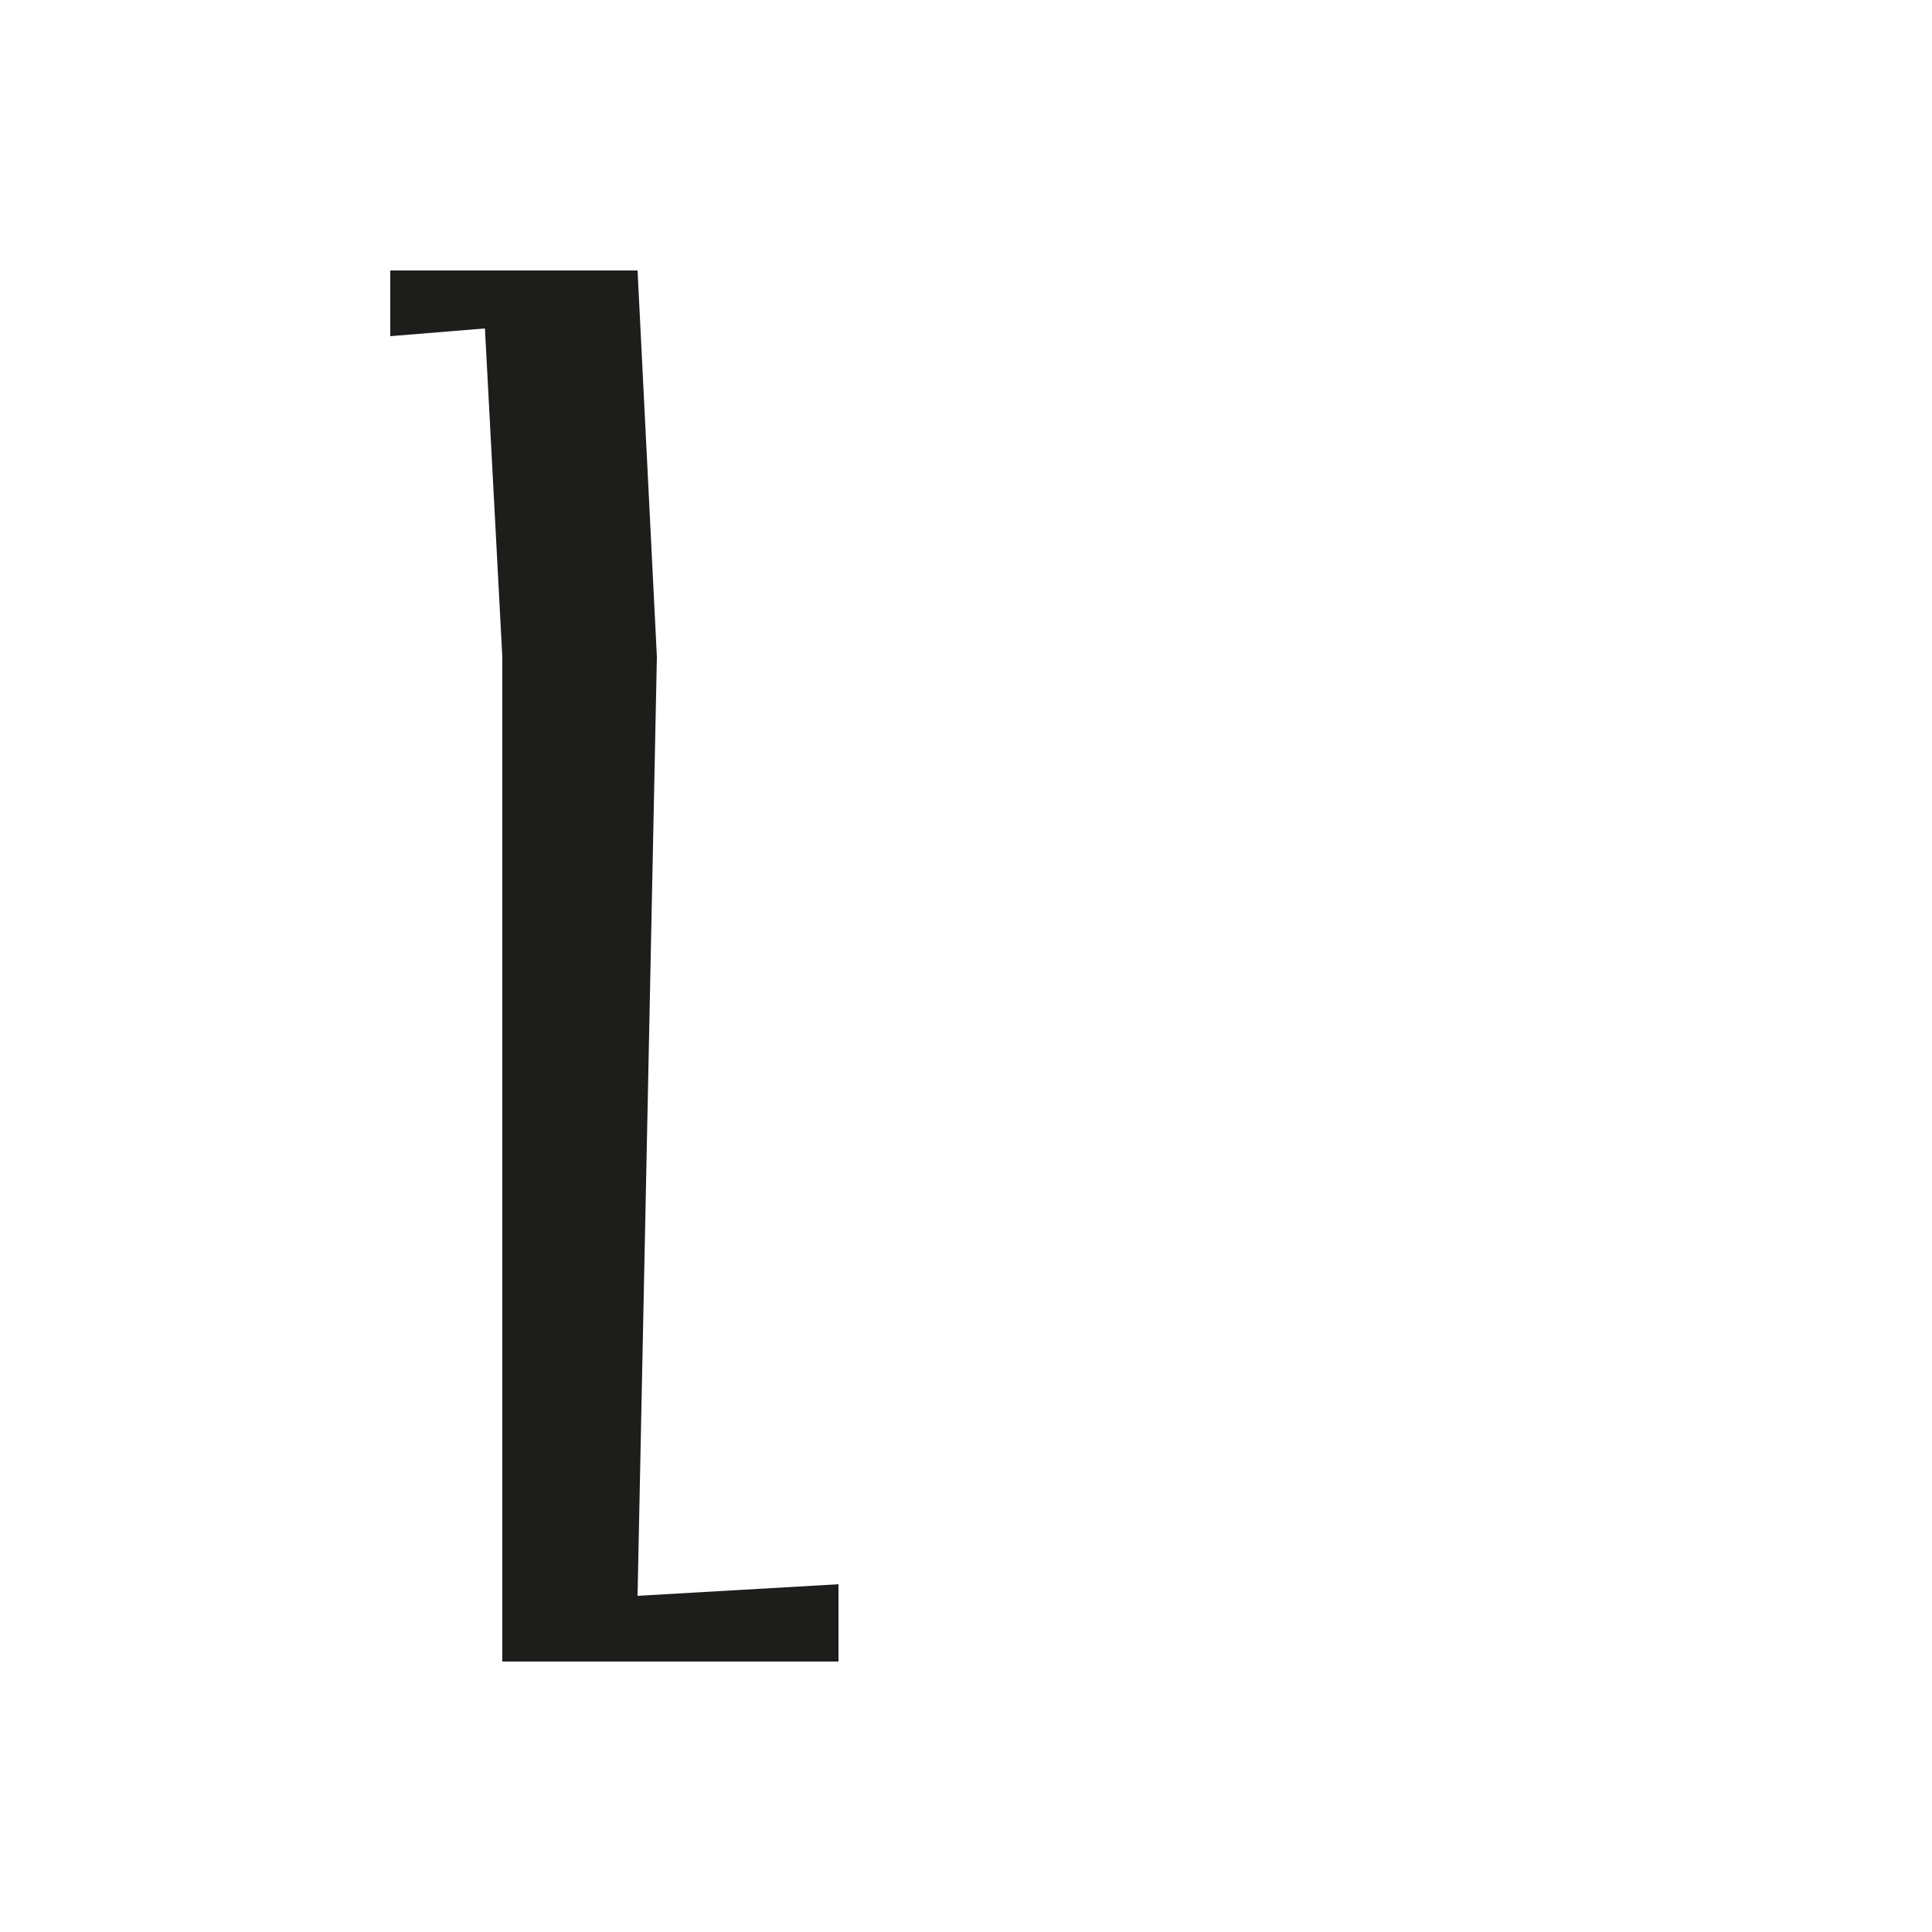 <svg xmlns="http://www.w3.org/2000/svg" width="1000" height="1000" viewBox="0 0 1000 1000"><defs><style>.a{fill:#1d1d1b;}</style></defs><path class="a" d="M260,860V340l-9-170-49,4V140H330l10,200L330,826l104-6v40Z"/></svg>